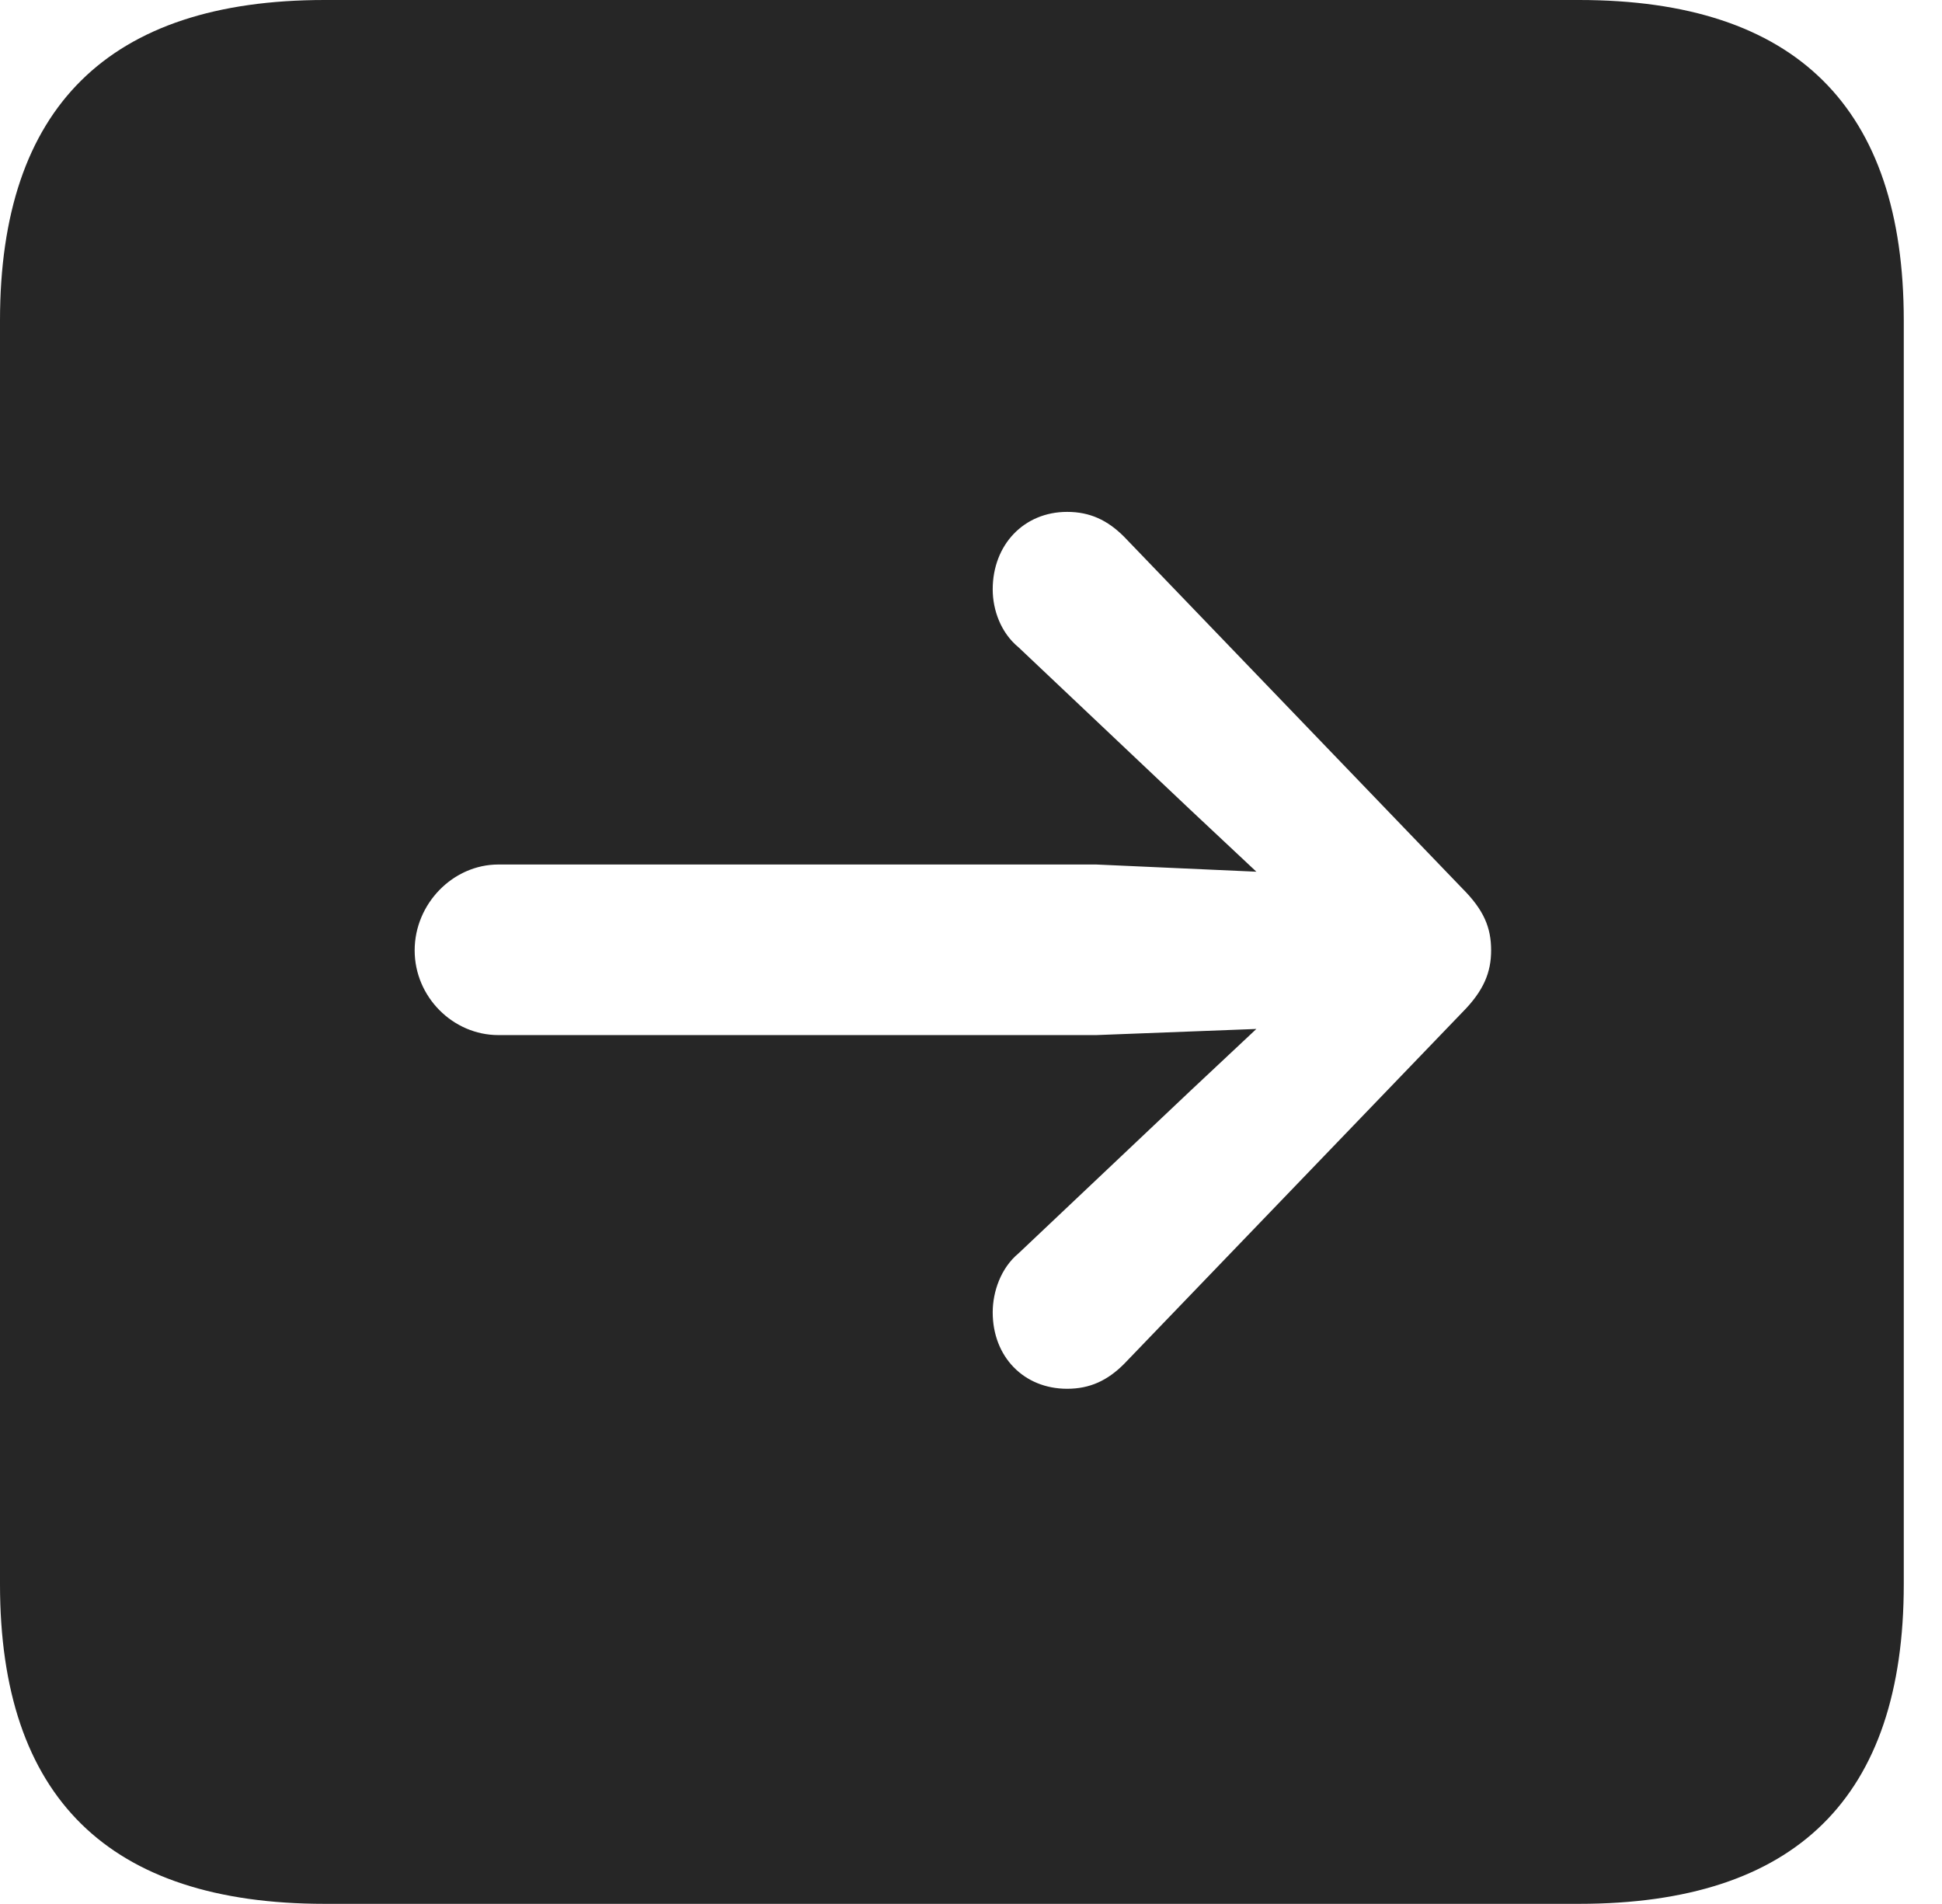 <?xml version="1.0" encoding="UTF-8"?>
<!--Generator: Apple Native CoreSVG 326-->
<!DOCTYPE svg
PUBLIC "-//W3C//DTD SVG 1.1//EN"
       "http://www.w3.org/Graphics/SVG/1.1/DTD/svg11.dtd">
<svg version="1.1" xmlns="http://www.w3.org/2000/svg" xmlns:xlink="http://www.w3.org/1999/xlink" viewBox="0 0 18.34 17.979">
 <g>
  <rect height="17.979" opacity="0" width="18.34" x="0" y="0"/>
  <path d="M17.979 3.027L17.979 14.961C17.979 16.973 16.963 17.979 14.912 17.979L3.066 17.979C1.025 17.979 0 16.973 0 14.961L0 3.027C0 1.016 1.025 0 3.066 0L14.912 0C16.963 0 17.979 1.016 17.979 3.027ZM9.375 5.566C9.375 5.762 9.453 5.977 9.619 6.113L11.24 7.646L11.865 8.232L10.352 8.164L4.707 8.164C4.277 8.164 3.916 8.535 3.916 8.975C3.916 9.414 4.277 9.775 4.707 9.775L10.352 9.775L11.865 9.717L11.24 10.303L9.619 11.836C9.453 11.973 9.375 12.197 9.375 12.393C9.375 12.812 9.668 13.115 10.078 13.115C10.293 13.115 10.459 13.037 10.615 12.881L13.809 9.561C14.014 9.355 14.082 9.18 14.082 8.975C14.082 8.76 14.014 8.594 13.809 8.389L10.615 5.068C10.459 4.912 10.293 4.834 10.078 4.834C9.668 4.834 9.375 5.146 9.375 5.566Z" fill="black" fill-opacity="0.85"/>
 </g>
</svg>
